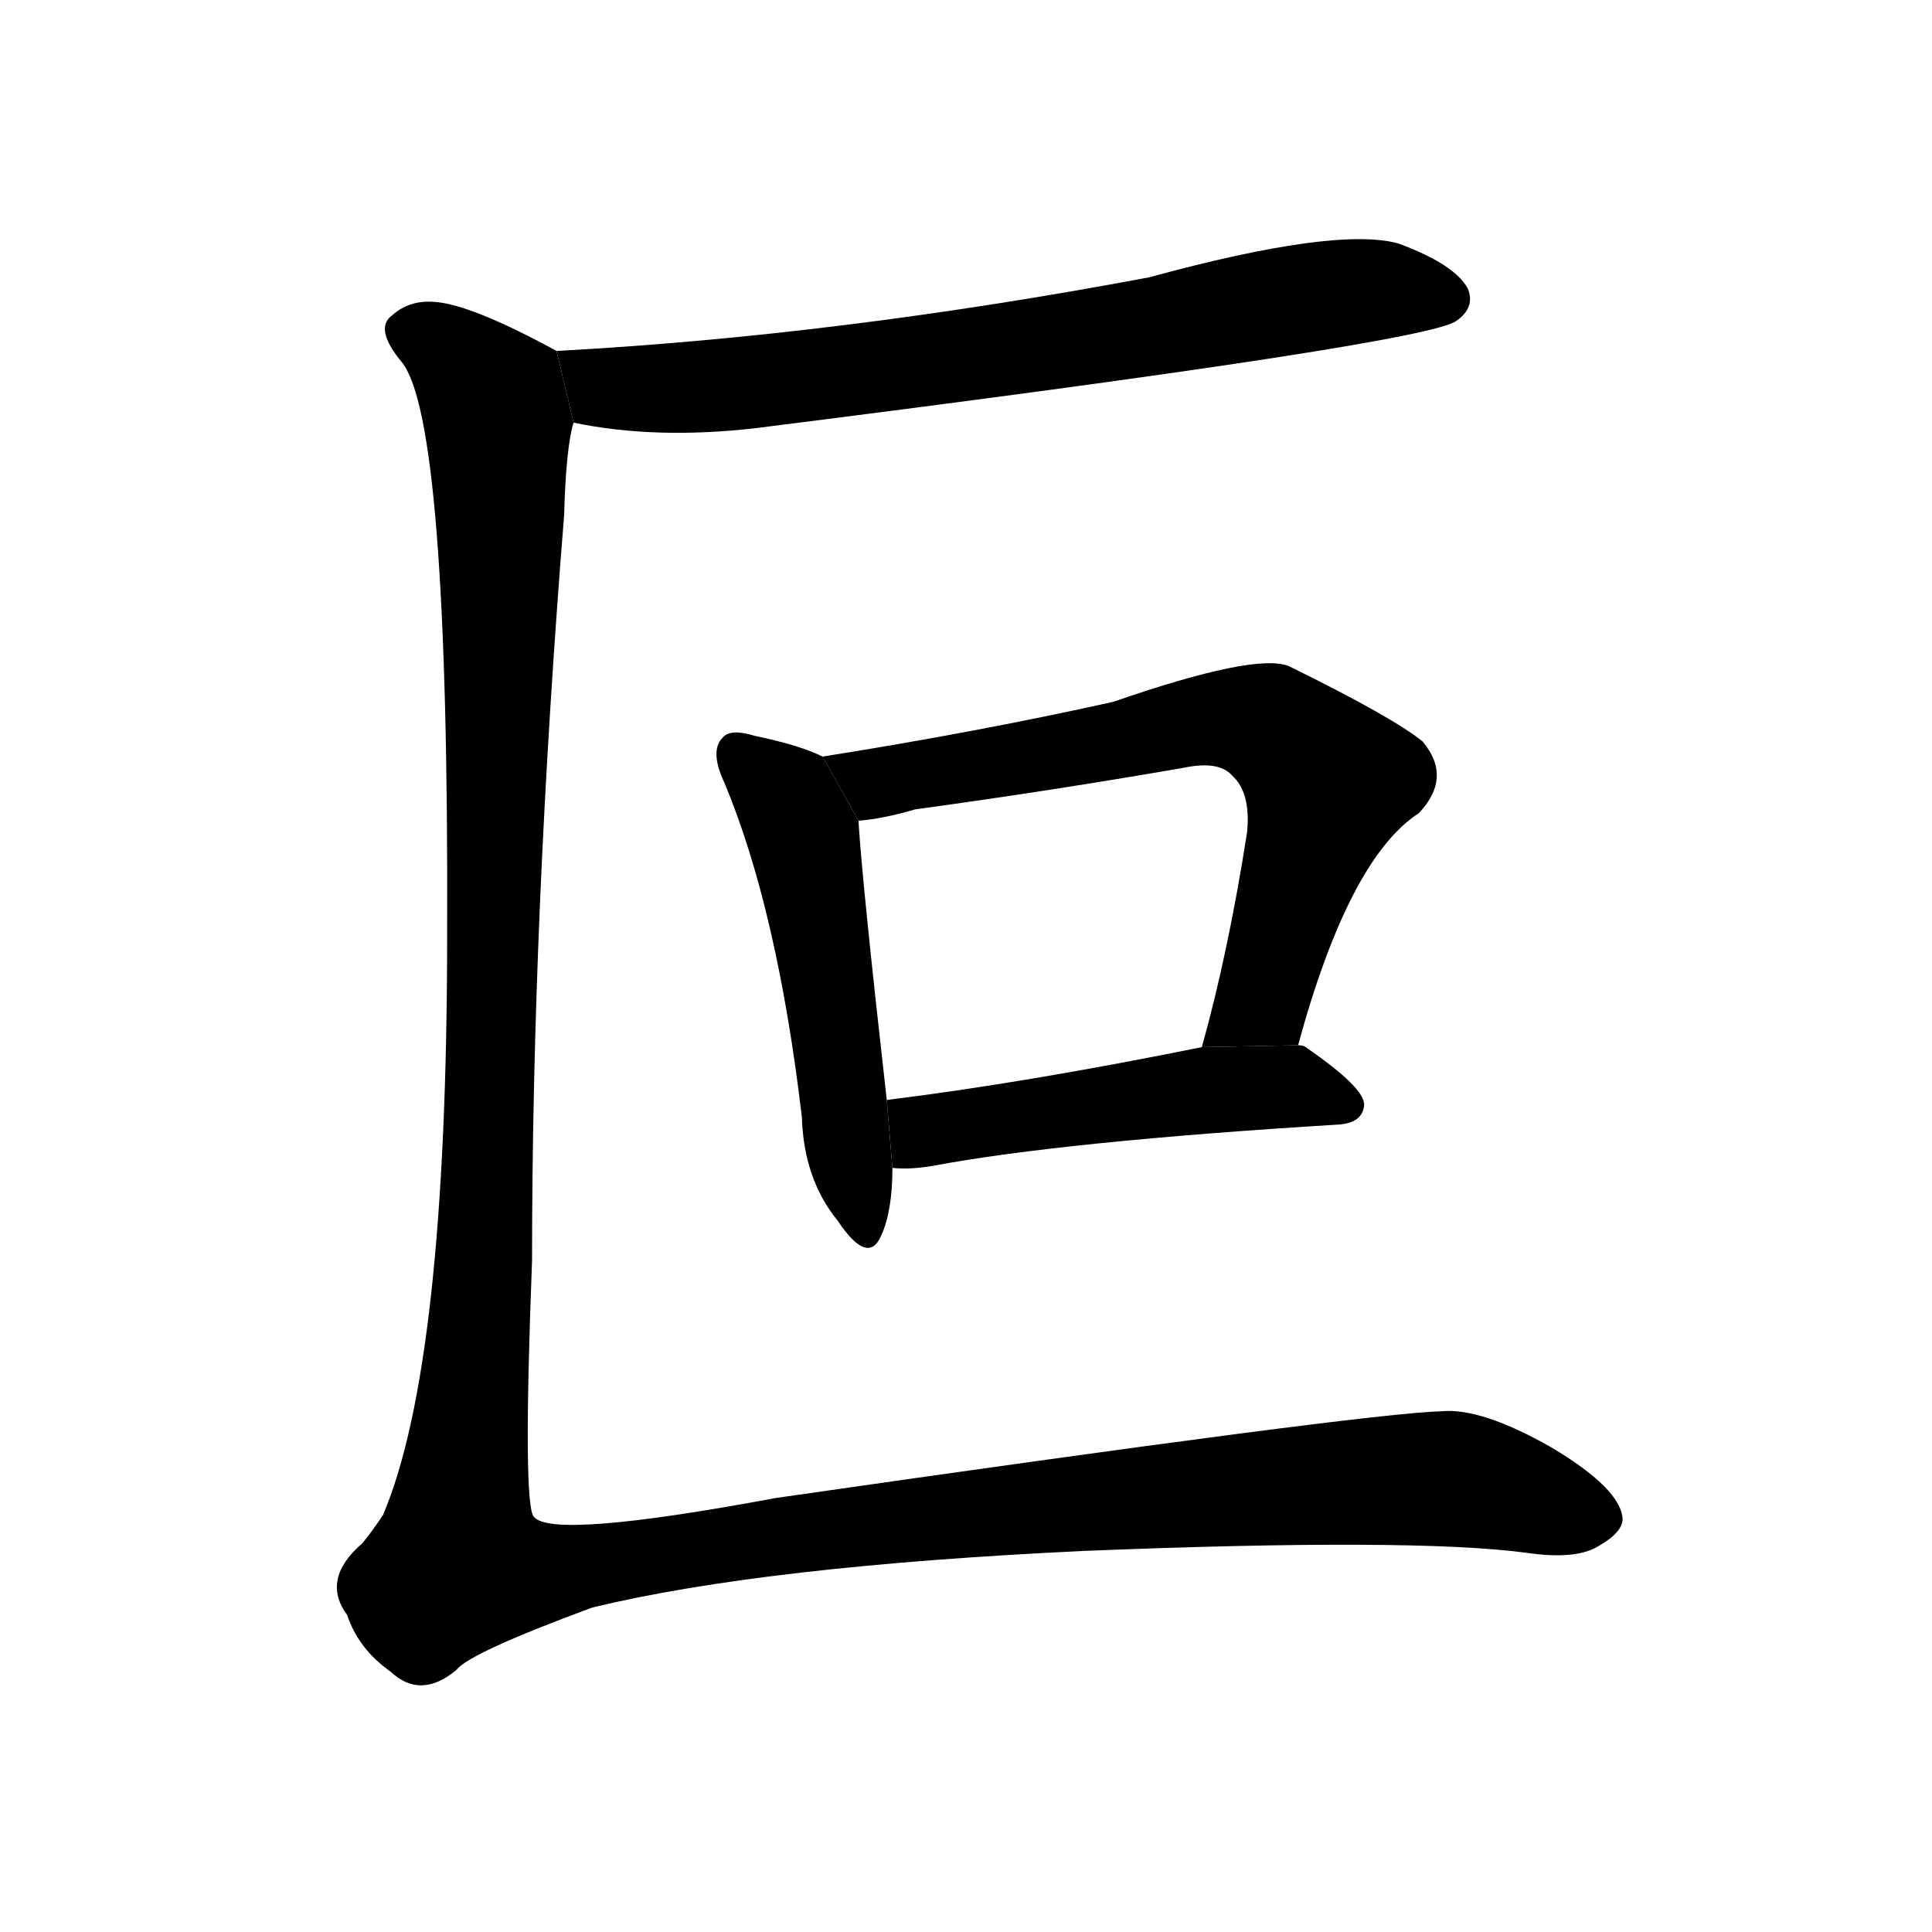<svg version="1.1" width="64" height="64" viewBox="0 0 1024 1024" xmlns="http://www.w3.org/2000/svg">
<g transform="rotate(0,512,512) scale(1,-1) translate(0,-900)">
        <path d="M 304 676 Q 347 667 400 673 Q 757 718 772 730 Q 782 737 778 747 Q 771 760 741 771 Q 708 780 609 753 Q 444 722 295 714 L 304 676 Z"></path>
        <path d="M 436 499 Q 424 505 400 510 Q 387 514 383 509 Q 376 502 384 485 Q 412 418 425 308 Q 426 275 444 253 Q 460 229 467 245 Q 473 258 473 281 L 470 317 Q 457 432 455 465 L 436 499 Z"></path>
        <path d="M 688 346 Q 715 445 752 469 Q 770 488 754 507 Q 738 520 683 547 Q 665 554 590 528 Q 518 512 436 499 L 455 465 Q 468 466 485 471 Q 558 481 627 493 Q 646 497 653 489 Q 663 480 661 459 Q 651 395 637 345 L 688 346 Z"></path>
        <path d="M 473 281 Q 482 280 494 282 Q 563 295 710 304 Q 722 305 723 314 Q 724 323 692 345 Q 691 346 688 346 L 637 345 Q 543 326 470 317 L 473 281 Z"></path>
        <path d="M 295 714 Q 249 739 230 740 Q 217 741 208 733 Q 198 726 213 708 Q 238 677 237 405 Q 237 177 203 97 Q 197 88 192 82 Q 170 63 184 44 Q 190 26 207 14 Q 223 -1 242 15 Q 249 24 314 48 Q 405 70 575 78 Q 749 85 809 77 Q 836 73 848 81 Q 860 88 860 95 Q 859 111 822 133 Q 785 154 764 152 Q 724 151 411 106 Q 293 84 283 96 Q 277 102 282 232 Q 282 415 299 627 Q 300 663 304 676 L 295 714 Z"></path>
</g>
</svg>